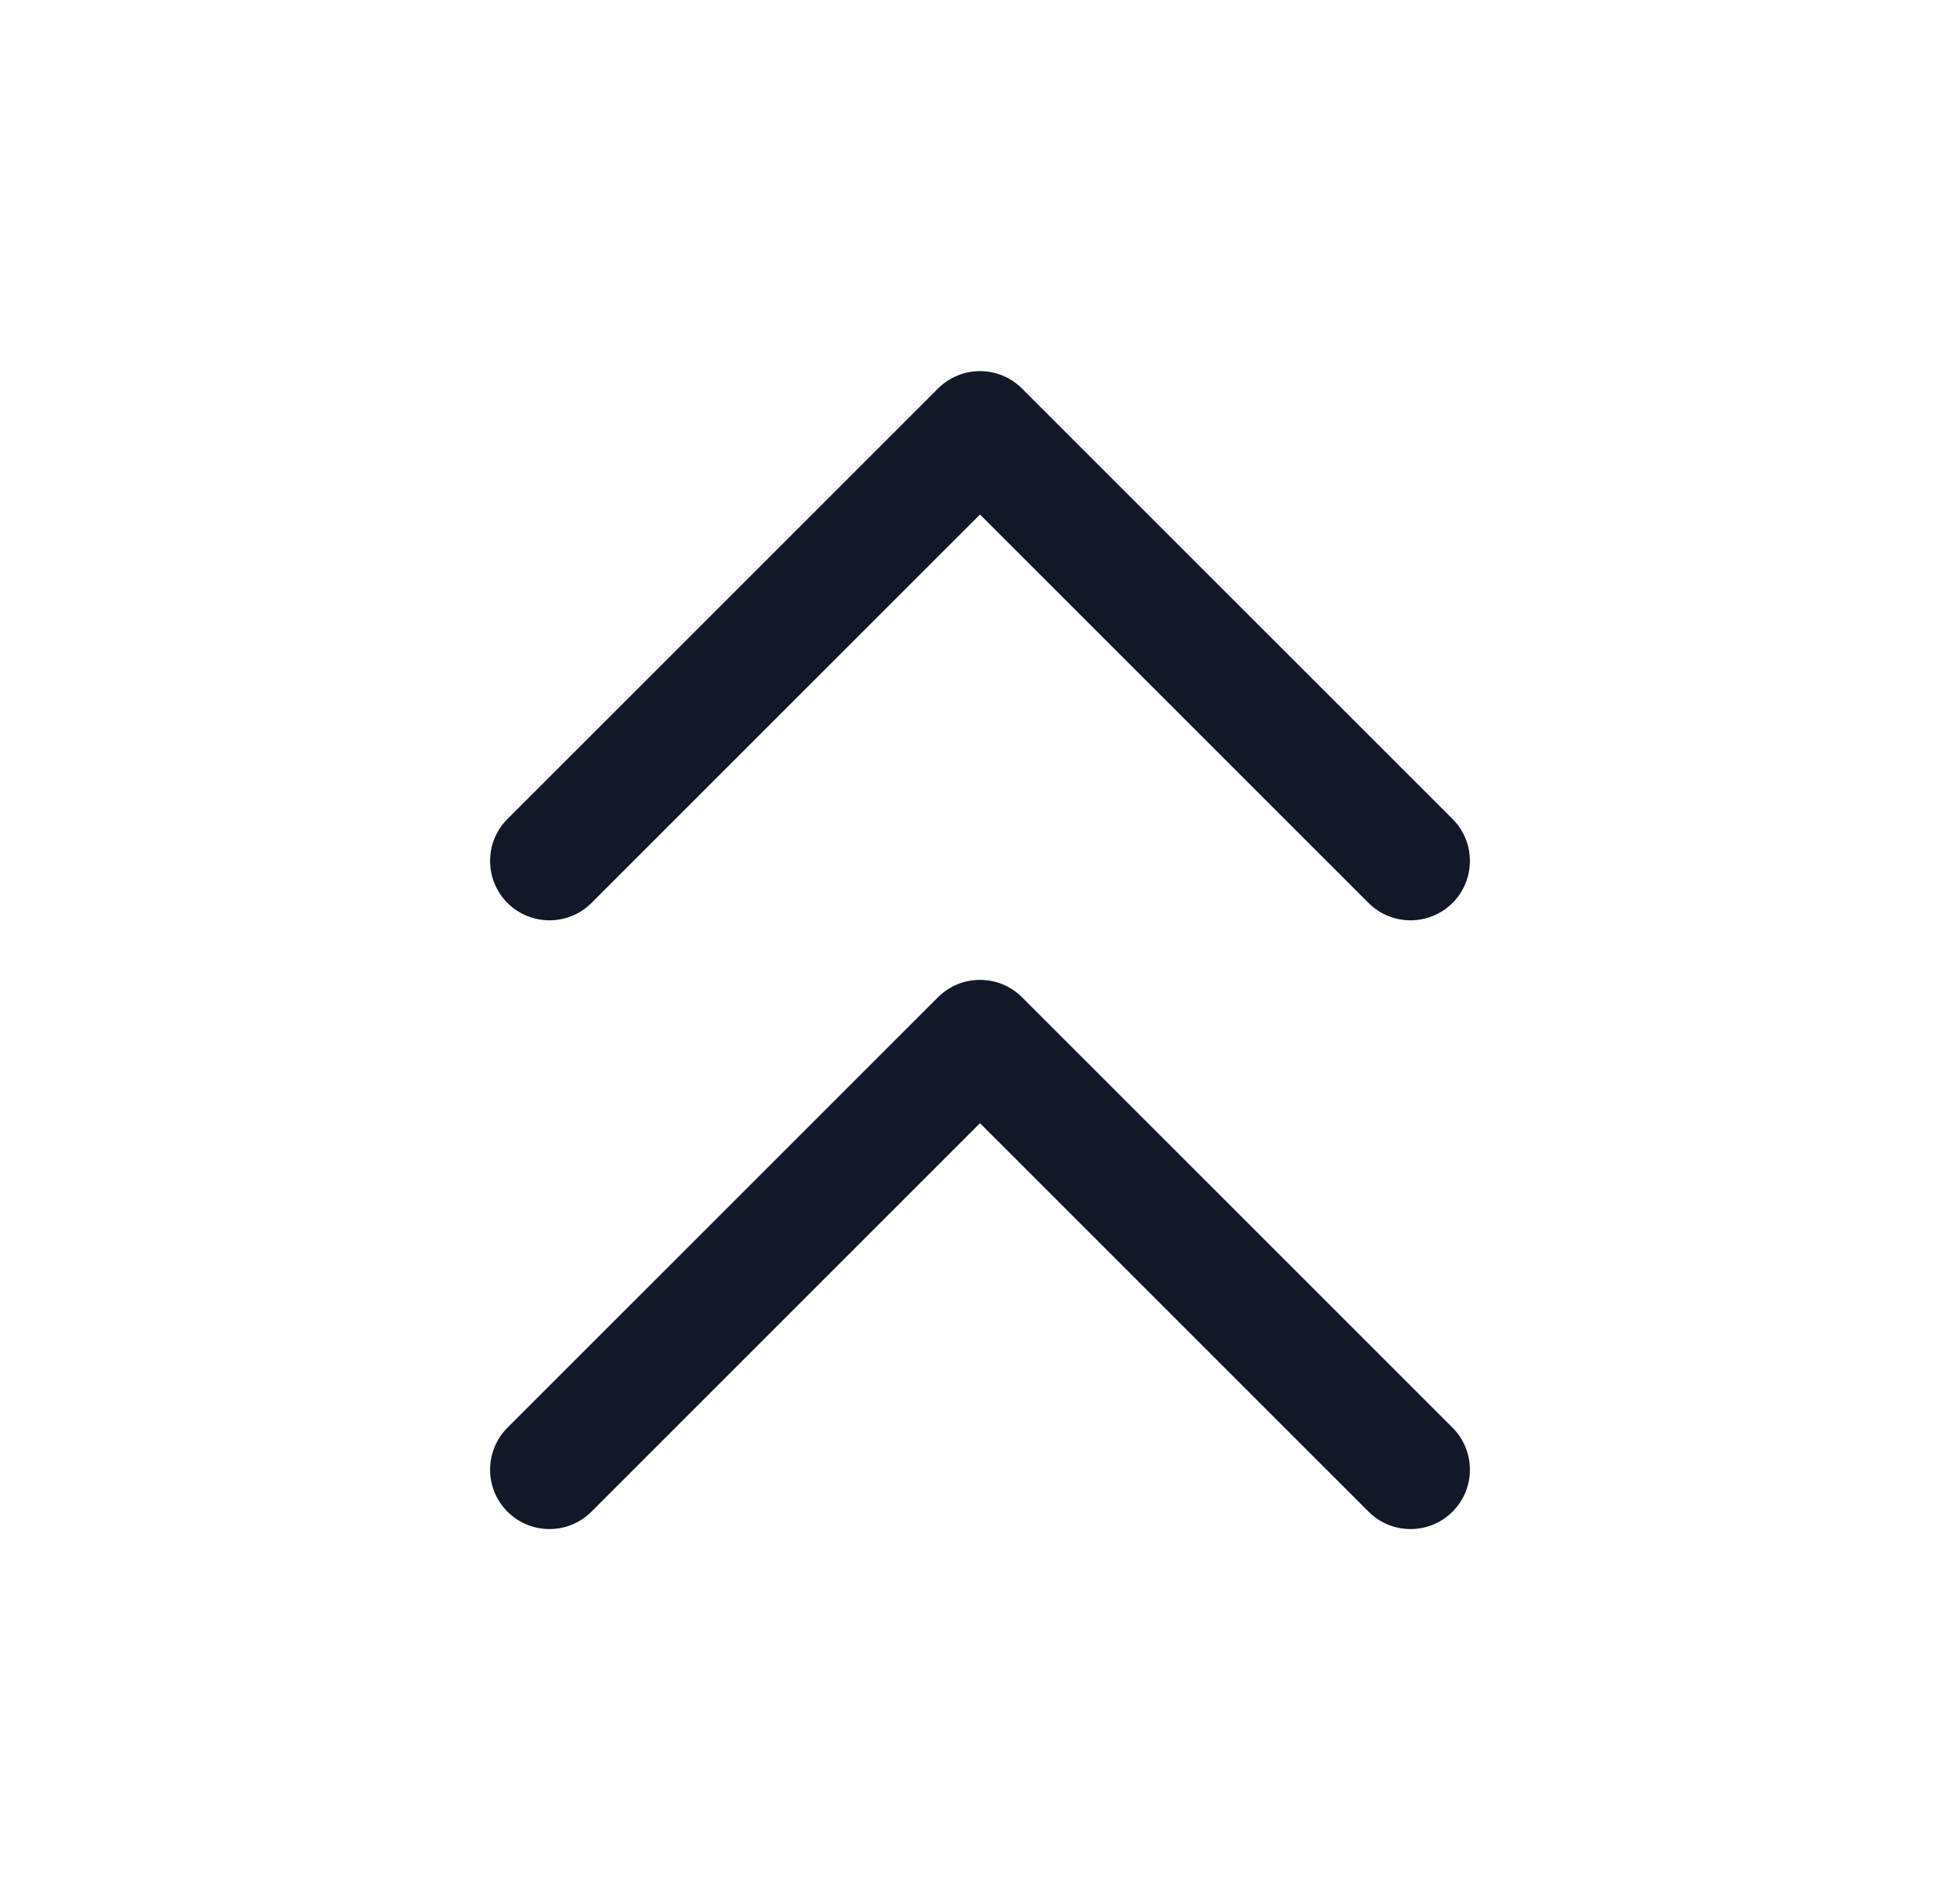 <svg width="33" height="32" viewBox="0 0 33 32" fill="none" xmlns="http://www.w3.org/2000/svg">
<path fill-rule="evenodd" clip-rule="evenodd" d="M17.207 6.543C16.817 6.152 16.183 6.152 15.793 6.543L8.544 13.792C8.154 14.182 8.154 14.815 8.544 15.206C8.935 15.596 9.568 15.596 9.958 15.206L16.5 8.664L23.042 15.206C23.432 15.596 24.065 15.596 24.456 15.206C24.846 14.815 24.846 14.182 24.456 13.792L17.207 6.543ZM24.456 24.043L17.207 16.794C16.817 16.404 16.183 16.404 15.793 16.794L8.544 24.043C8.154 24.433 8.154 25.067 8.544 25.457C8.935 25.848 9.568 25.848 9.958 25.457L16.5 18.915L23.042 25.457C23.432 25.848 24.065 25.848 24.456 25.457C24.846 25.067 24.846 24.433 24.456 24.043Z" fill="#111827"/>
</svg>
